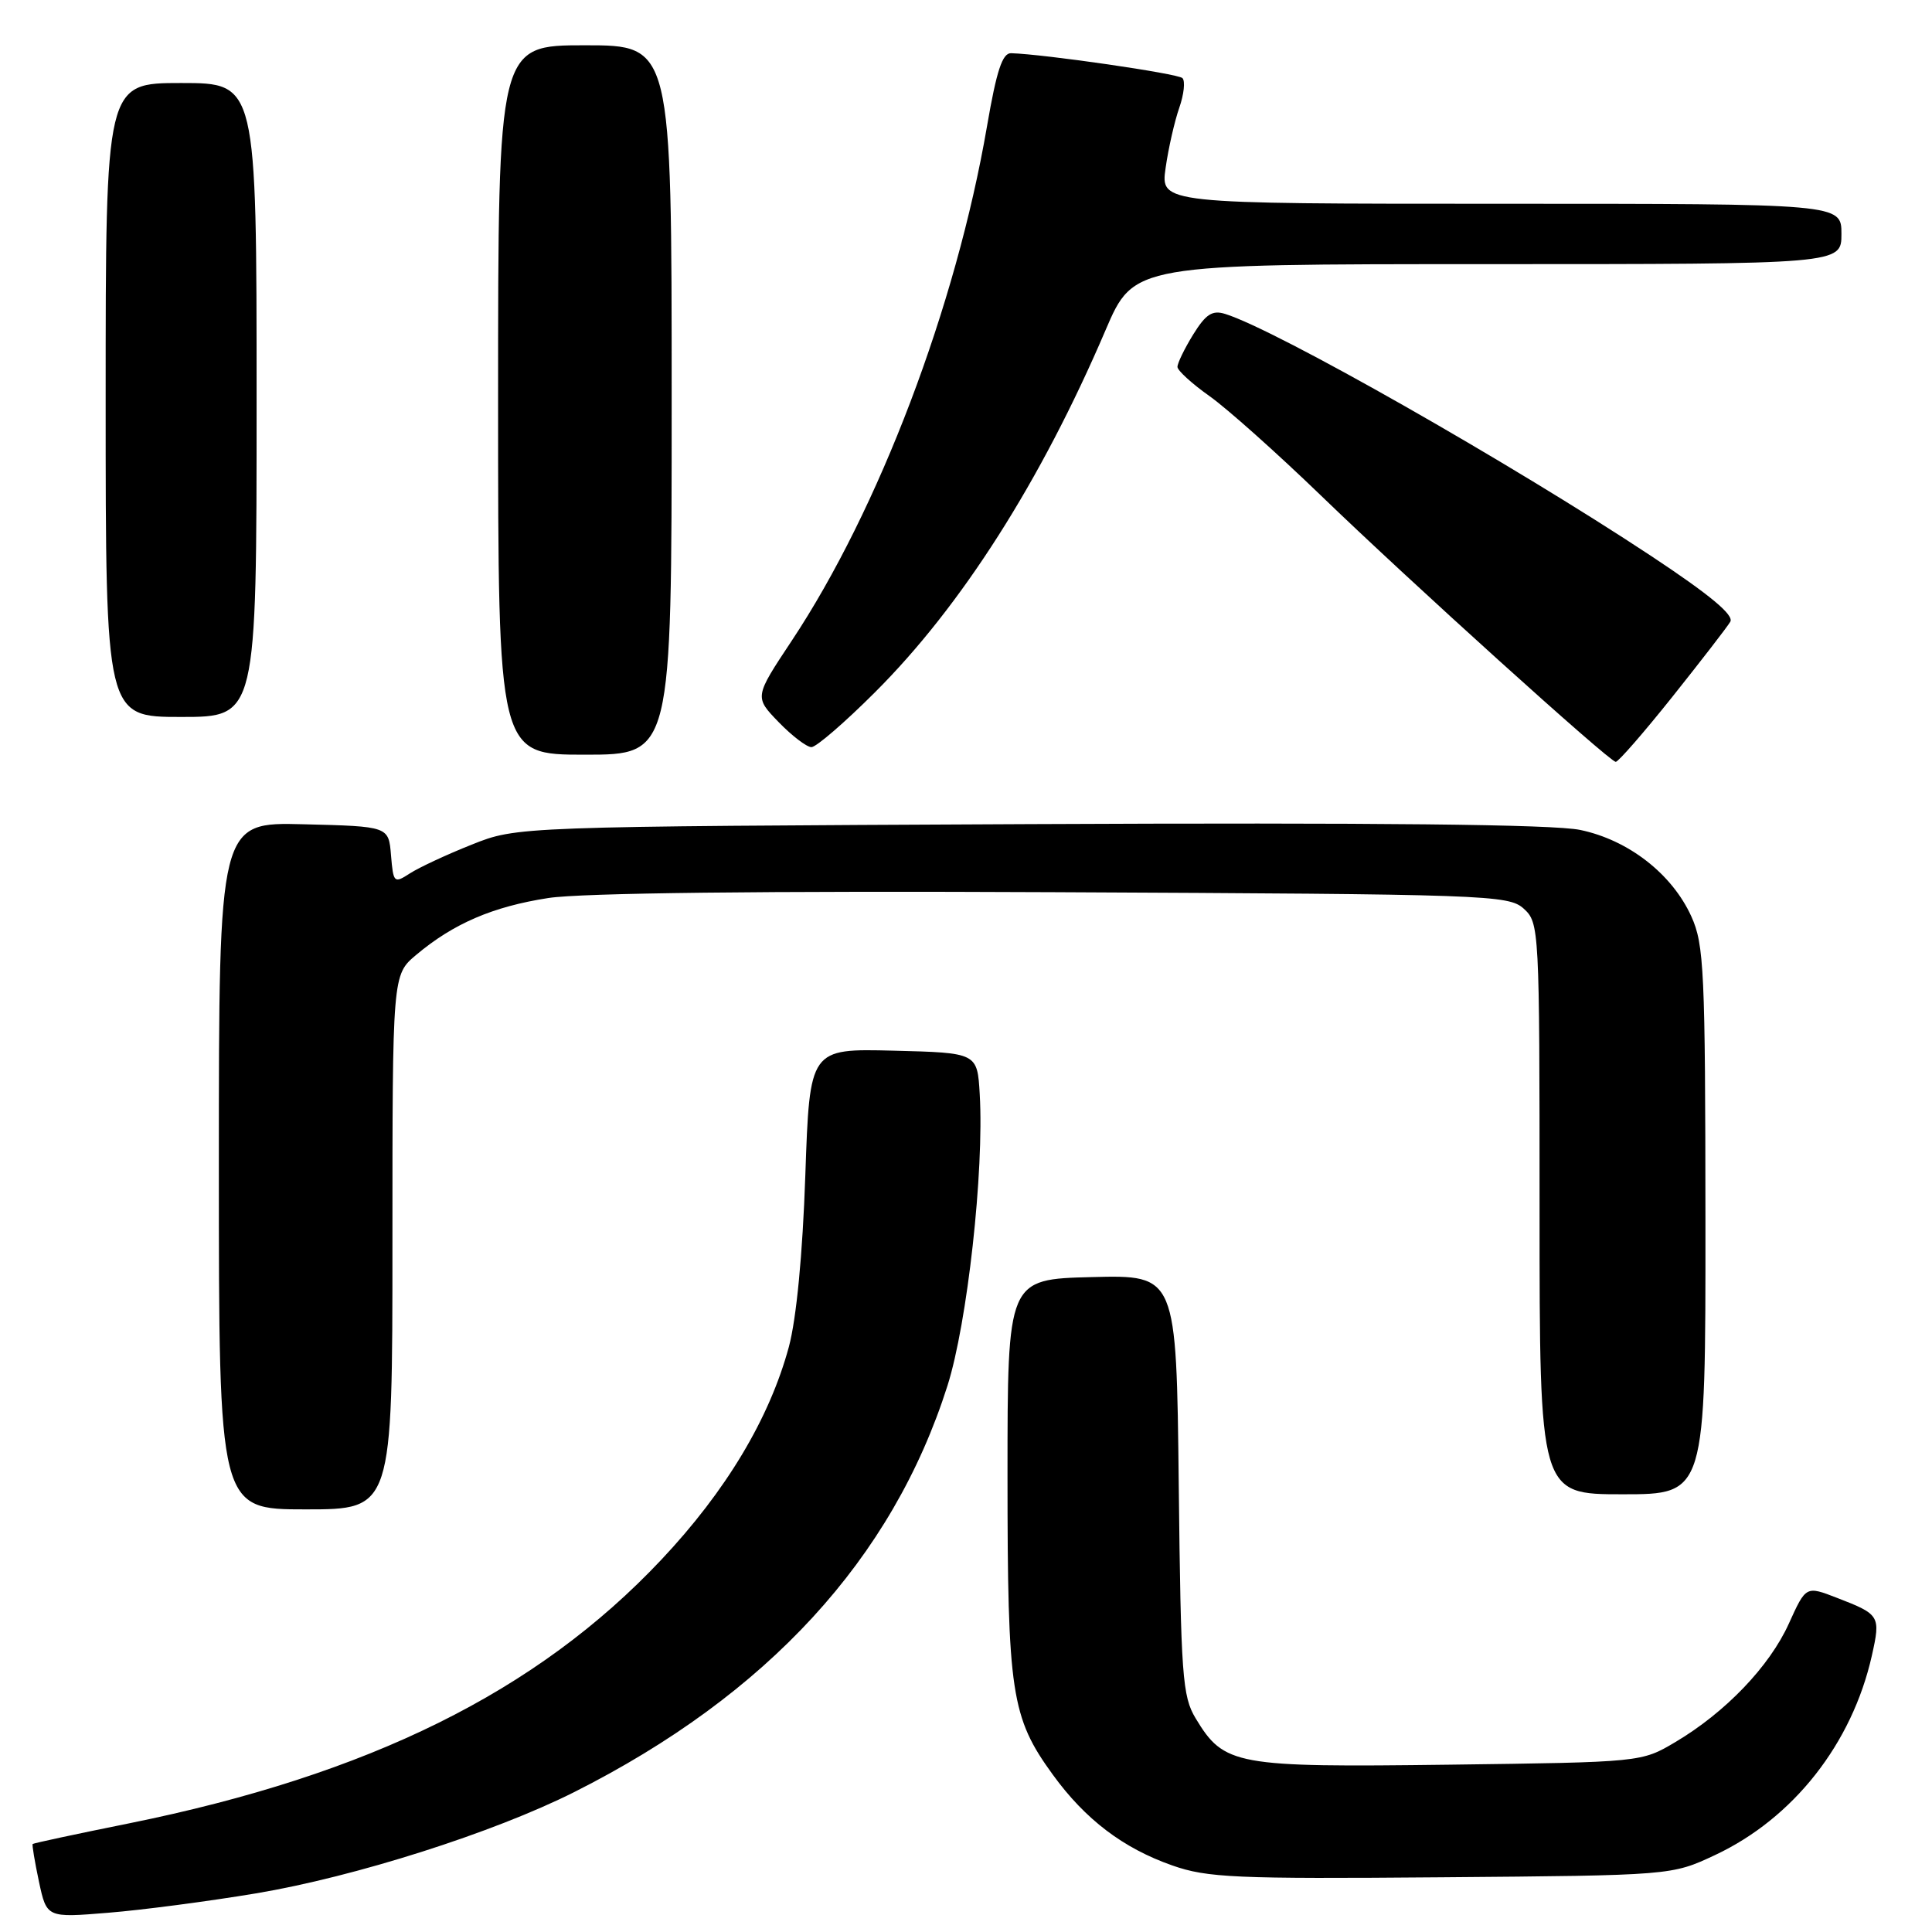 <?xml version="1.0" encoding="UTF-8" standalone="no"?>
<!DOCTYPE svg PUBLIC "-//W3C//DTD SVG 1.1//EN" "http://www.w3.org/Graphics/SVG/1.1/DTD/svg11.dtd" >
<svg xmlns="http://www.w3.org/2000/svg" xmlns:xlink="http://www.w3.org/1999/xlink" version="1.1" viewBox="0 0 256 256">
 <g >
 <path fill="currentColor"
d=" M 33.93 250.88 C 47.02 248.69 65.37 242.85 76.09 237.46 C 101.72 224.55 118.25 206.55 125.54 183.63 C 128.18 175.32 130.41 155.19 129.82 145.00 C 129.50 139.50 129.50 139.50 118.40 139.22 C 107.29 138.94 107.29 138.94 106.71 155.72 C 106.35 166.24 105.53 174.72 104.53 178.46 C 101.96 187.96 96.21 197.56 87.62 206.68 C 71.17 224.15 48.93 235.16 17.07 241.61 C 10.17 243.00 4.43 244.23 4.33 244.34 C 4.23 244.44 4.60 246.68 5.16 249.32 C 6.19 254.12 6.19 254.12 14.34 253.45 C 18.83 253.09 27.64 251.93 33.93 250.88 Z  M 227.24 245.81 C 237.63 240.94 245.41 231.04 248.03 219.38 C 249.21 214.10 249.10 213.92 243.40 211.72 C 239.30 210.13 239.30 210.13 237.03 215.14 C 234.47 220.80 228.64 226.89 222.00 230.83 C 217.50 233.50 217.50 233.50 192.00 233.83 C 163.65 234.19 162.20 233.93 158.43 227.69 C 156.67 224.78 156.47 222.07 156.19 196.72 C 155.88 168.94 155.88 168.94 144.69 169.22 C 133.50 169.50 133.50 169.50 133.50 195.50 C 133.50 224.38 133.98 227.55 139.50 235.15 C 143.81 241.09 148.81 244.89 155.33 247.18 C 159.96 248.81 163.67 248.98 191.00 248.75 C 221.50 248.50 221.50 248.50 227.24 245.81 Z  M 52.00 164.59 C 52.00 129.18 52.00 129.18 55.13 126.54 C 60.09 122.37 65.30 120.13 72.67 118.99 C 77.05 118.32 101.10 118.04 139.65 118.22 C 197.17 118.49 199.88 118.58 201.90 120.40 C 203.96 122.28 204.00 122.95 204.00 160.15 C 204.00 198.00 204.00 198.00 215.00 198.00 C 226.00 198.00 226.00 198.00 225.98 161.75 C 225.96 128.65 225.80 125.15 224.11 121.43 C 221.55 115.79 215.77 111.30 209.38 109.97 C 205.80 109.23 182.53 108.99 136.31 109.20 C 68.50 109.52 68.50 109.52 62.50 111.92 C 59.20 113.23 55.52 114.95 54.31 115.73 C 52.21 117.09 52.12 117.00 51.81 113.32 C 51.50 109.50 51.50 109.50 40.25 109.22 C 29.00 108.93 29.00 108.93 29.00 154.47 C 29.00 200.00 29.00 200.00 40.50 200.00 C 52.00 200.00 52.00 200.00 52.00 164.59 Z  M 221.59 92.34 C 225.39 87.57 228.85 83.10 229.27 82.39 C 229.80 81.51 226.61 78.85 218.77 73.66 C 200.12 61.33 169.07 43.68 162.35 41.60 C 160.64 41.06 159.78 41.62 158.10 44.33 C 156.95 46.20 156.01 48.13 156.02 48.62 C 156.03 49.10 157.95 50.85 160.27 52.49 C 162.60 54.14 169.22 60.05 175.00 65.63 C 186.81 77.04 213.19 100.87 214.09 100.95 C 214.41 100.98 217.79 97.10 221.59 92.34 Z  M 89.00 53.00 C 89.00 6.00 89.00 6.00 77.50 6.00 C 66.00 6.00 66.00 6.00 66.00 53.00 C 66.00 100.00 66.00 100.00 77.50 100.00 C 89.00 100.00 89.00 100.00 89.00 53.00 Z  M 115.92 91.75 C 127.37 80.34 137.94 63.74 146.49 43.75 C 150.24 35.00 150.24 35.00 197.12 35.00 C 244.00 35.00 244.00 35.00 244.00 31.00 C 244.00 27.00 244.00 27.00 198.89 27.00 C 153.77 27.00 153.77 27.00 154.45 22.25 C 154.82 19.64 155.64 16.05 156.26 14.28 C 156.88 12.50 157.07 10.74 156.68 10.35 C 156.09 9.75 138.45 7.19 133.98 7.05 C 132.82 7.01 132.05 9.36 130.78 16.75 C 126.68 40.59 116.46 67.51 104.89 84.93 C 99.96 92.36 99.96 92.36 103.17 95.68 C 104.94 97.51 106.90 99.00 107.52 99.00 C 108.15 99.00 111.93 95.74 115.92 91.75 Z  M 34.00 53.00 C 34.00 11.00 34.00 11.00 24.00 11.00 C 14.00 11.00 14.00 11.00 14.00 53.00 C 14.00 95.00 14.00 95.00 24.00 95.00 C 34.00 95.00 34.00 95.00 34.00 53.00 Z "/>
</g>
</svg>